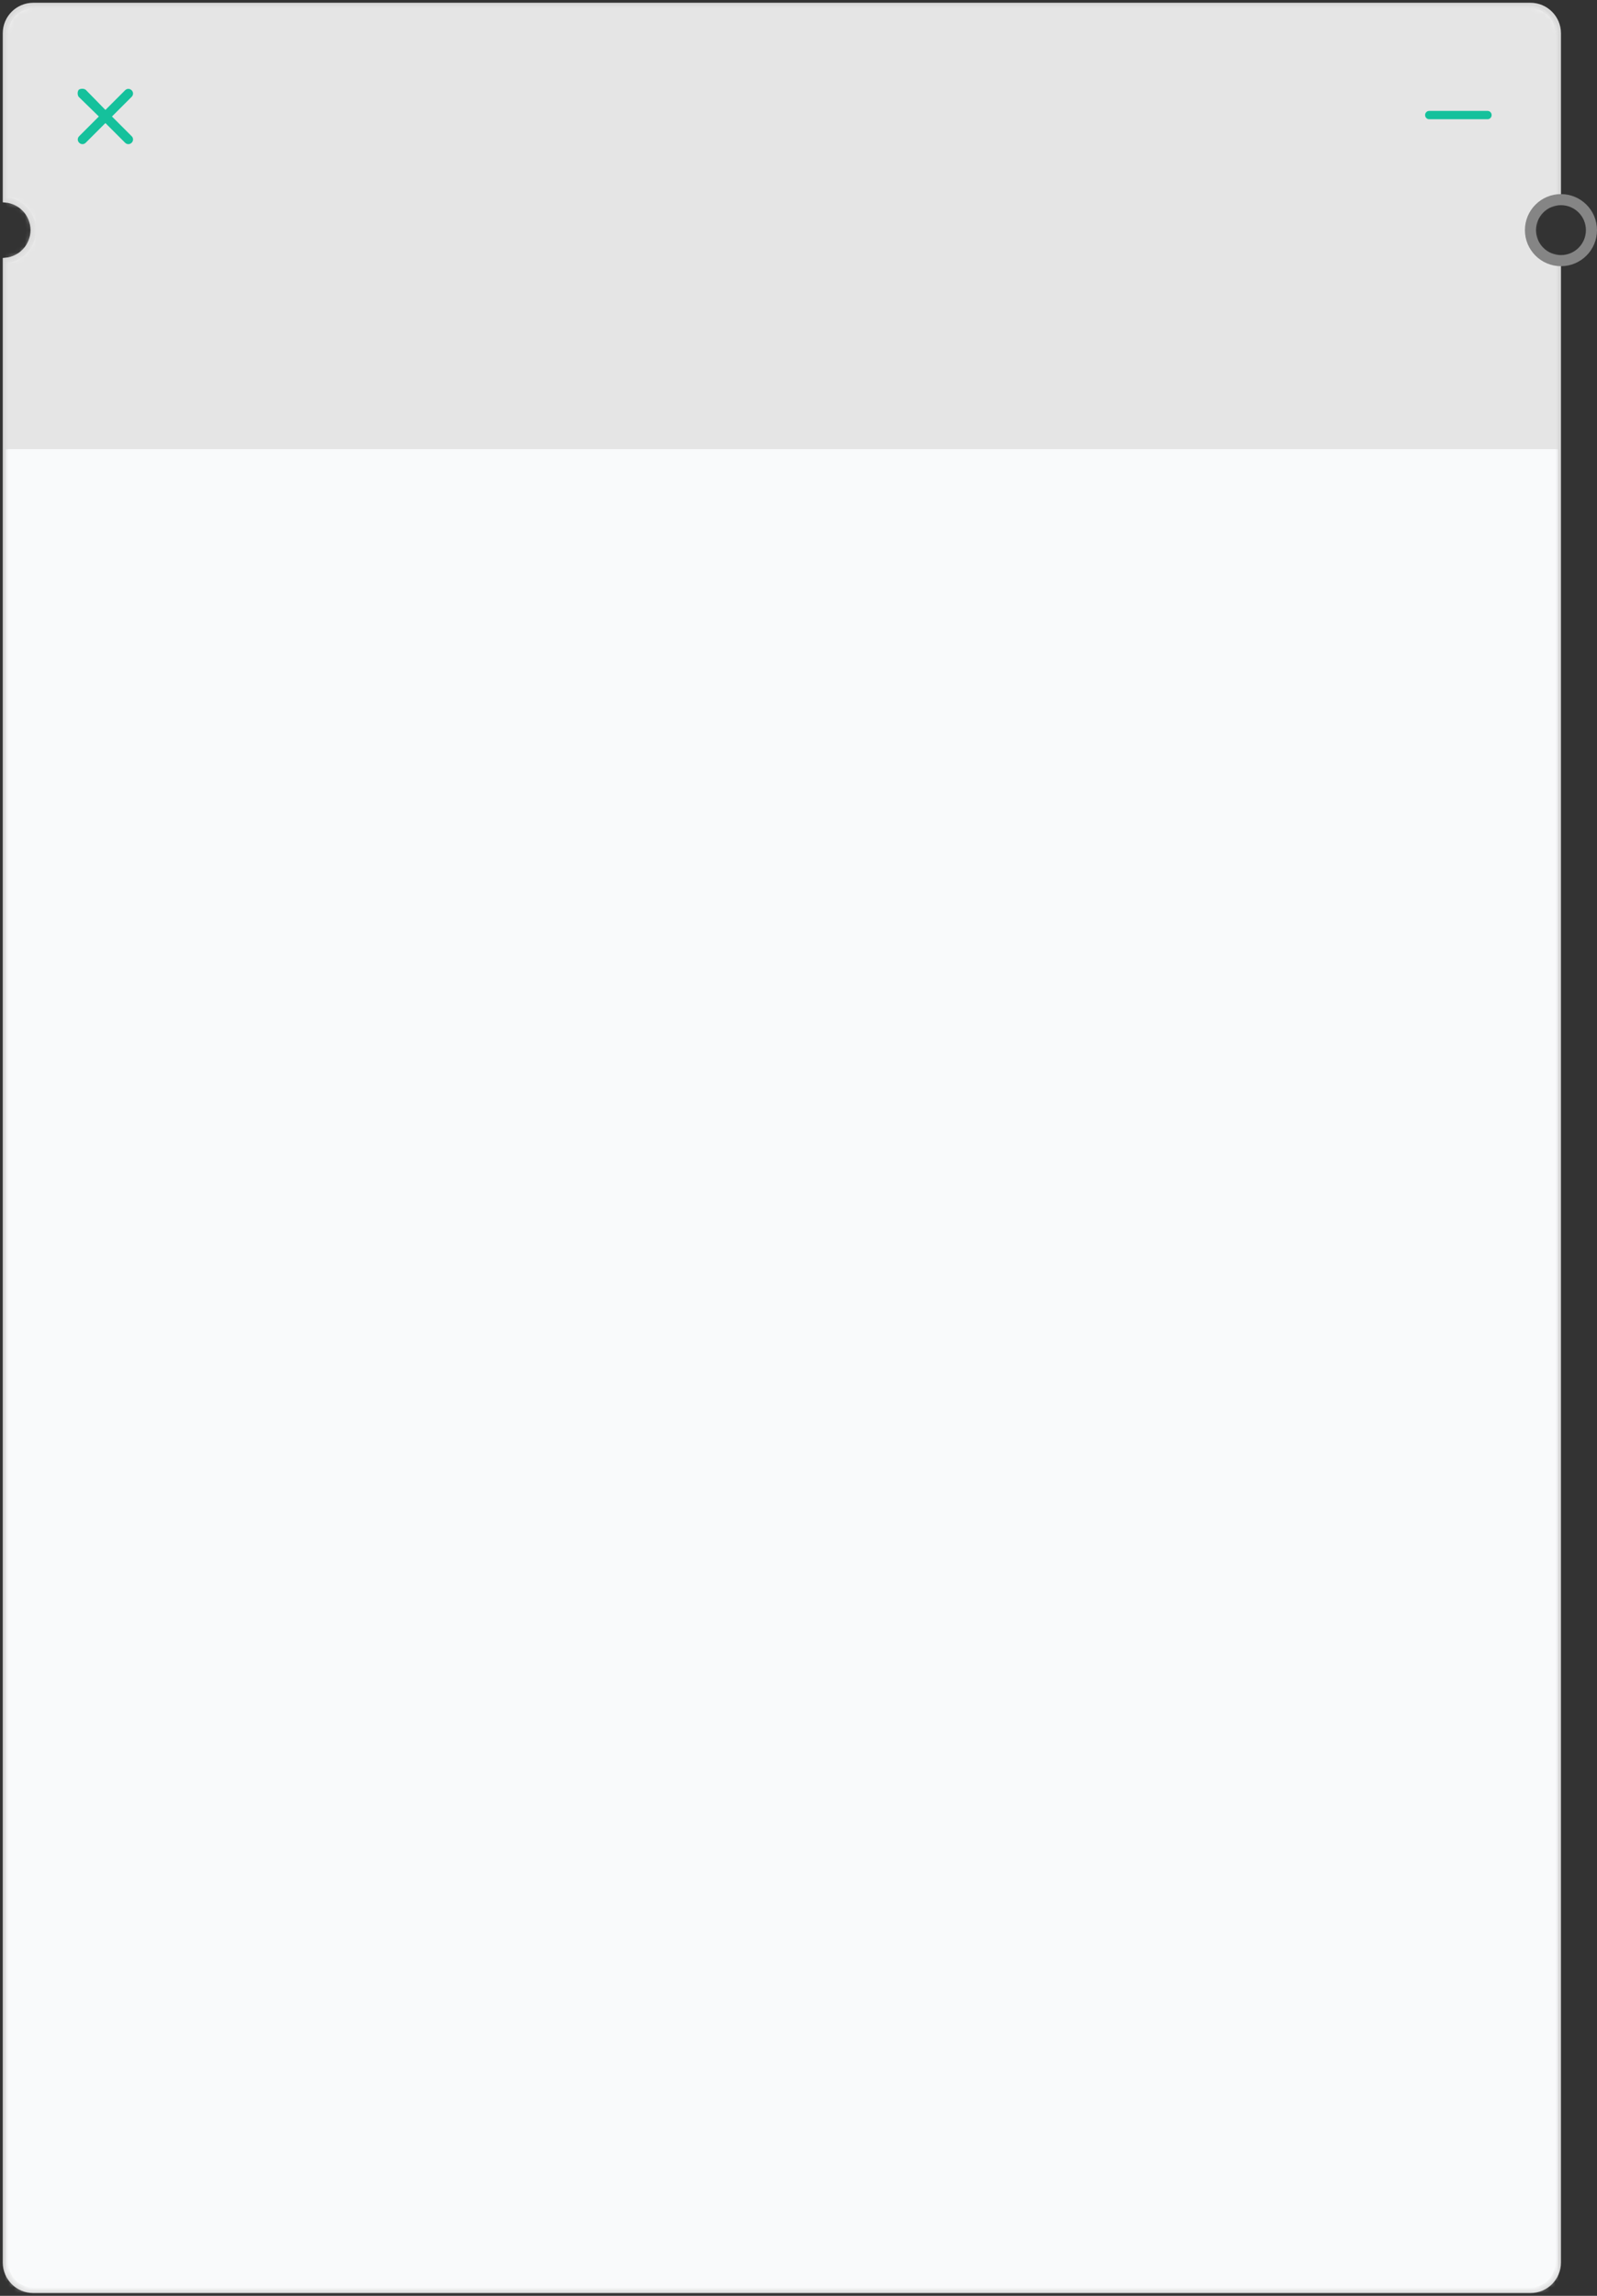 <?xml version="1.0" encoding="UTF-8" standalone="no"?>
<svg width="288px" height="414px" viewBox="0 0 288 414" version="1.1" xmlns="http://www.w3.org/2000/svg" xmlns:xlink="http://www.w3.org/1999/xlink" xmlns:sketch="http://www.bohemiancoding.com/sketch/ns">
    <rect x="0" y="0" width="288" height="414" fill="#333333" stroke="none"/>
    <!-- Generator: Sketch 3.3.3 (12072) - http://www.bohemiancoding.com/sketch -->
    <title>bgCard2</title>
    <desc>Created with Sketch.</desc>
    <defs>
        <path d="M280,45.978 L280,406.995 C280,409.759 277.767,412 274.991,412 L5.009,412 C2.242,412 0,409.758 0,406.995 L0,45.978 L1.04055653e-13,45.978 C2.803,45.725 5,43.369 5,40.5 C5,37.631 2.803,35.275 0,35.022 L0,5.005 C0,2.241 2.233,0 5.009,0 L274.991,0 C277.758,0 280,2.242 280,5.005 L280,35.022 C277.197,35.275 275,37.631 275,40.5 C275,43.369 277.197,45.725 280,45.978 Z" id="path-1"></path>
        <rect id="path-3" x="0" y="38" width="280" height="42"></rect>
        <rect id="path-4" x="0" y="0" width="280" height="40" rx="5"></rect>
    </defs>
    <g id="Page-1" stroke="none" stroke-width="1" fill="none" fill-rule="evenodd" sketch:type="MSPage">
        <g id="Artboard-10" sketch:type="MSArtboardGroup" transform="translate(-313, -886)">
            <g id="node-copy-4" sketch:type="MSLayerGroup" transform="translate(314, 887)">
                <mask id="mask-2" sketch:name="Mask" fill="white">
                    <use xlink:href="#path-1"></use>
                </mask>
                <use id="Mask" stroke="#D9D9D9" fill="#FFFFFF" sketch:type="MSShapeGroup" xlink:href="#path-1"></use>
                <g id="Content-Copy" mask="url(#mask-2)" fill="#F9FAFB" sketch:type="MSShapeGroup">
                    <g transform="translate(0, 79)" id="Rectangle-30">
                        <rect x="0" y="1" width="280" height="333"></rect>
                    </g>
                </g>
                <g id="Node_Title" mask="url(#mask-2)">
                    <g id="Rectangle-8">
                        <use fill="#E5E5E5" fill-rule="evenodd" sketch:type="MSShapeGroup" xlink:href="#path-3"></use>
                        <use fill="none" xlink:href="#path-3"></use>
                    </g>
                    <g id="Rectangle-8-Copy">
                        <use fill="#E5E5E5" fill-rule="evenodd" sketch:type="MSShapeGroup" xlink:href="#path-4"></use>
                        <use fill="none" xlink:href="#path-4"></use>
                    </g>
                    <g id="min" transform="translate(254, 12)" fill="#15C19C" sketch:type="MSShapeGroup">
                        <path d="M2.734,7 C2.328,7 2,7.336 2,7.75 C2,8.164 2.328,8.5 2.734,8.5 L13.266,8.5 C13.672,8.5 14,8.164 14,7.75 C14,7.336 13.672,7 13.266,7 L2.734,7 Z" id="Shape-Copy-3" transform="translate(8, 7.75) scale(1, -1) translate(-8, -7.75) "></path>
                    </g>
                    <g id="delete" transform="translate(10, 12)" fill="#15C19C" sketch:type="MSShapeGroup">
                        <path d="M9.193,7.989 L12.741,11.537 C13.079,11.875 13.079,12.382 12.741,12.72 C12.403,13.058 11.896,13.058 11.558,12.72 L8.01,9.172 L4.461,12.805 C4.123,13.058 3.532,13.058 3.194,12.805 C2.941,12.467 2.941,11.875 3.194,11.537 L6.827,7.989 L3.279,4.44 C2.941,4.102 2.941,3.595 3.279,3.257 C3.617,2.919 4.123,2.919 4.461,3.257 L8.01,6.806 L11.558,3.257 C11.896,2.919 12.403,2.919 12.741,3.257 C13.079,3.595 13.079,4.102 12.741,4.44 L9.193,7.989 L9.193,7.989 Z" id="Shape" transform="translate(7.999, 7.999) scale(1, -1) translate(-7.999, -7.999) "></path>
                    </g>
                </g>
                <circle id="Oval-253-Copy-4" stroke="#858585" stroke-width="2" sketch:type="MSShapeGroup" cx="280.5" cy="40.5" r="5.5"></circle>
            </g>
        </g>
    </g>
</svg>